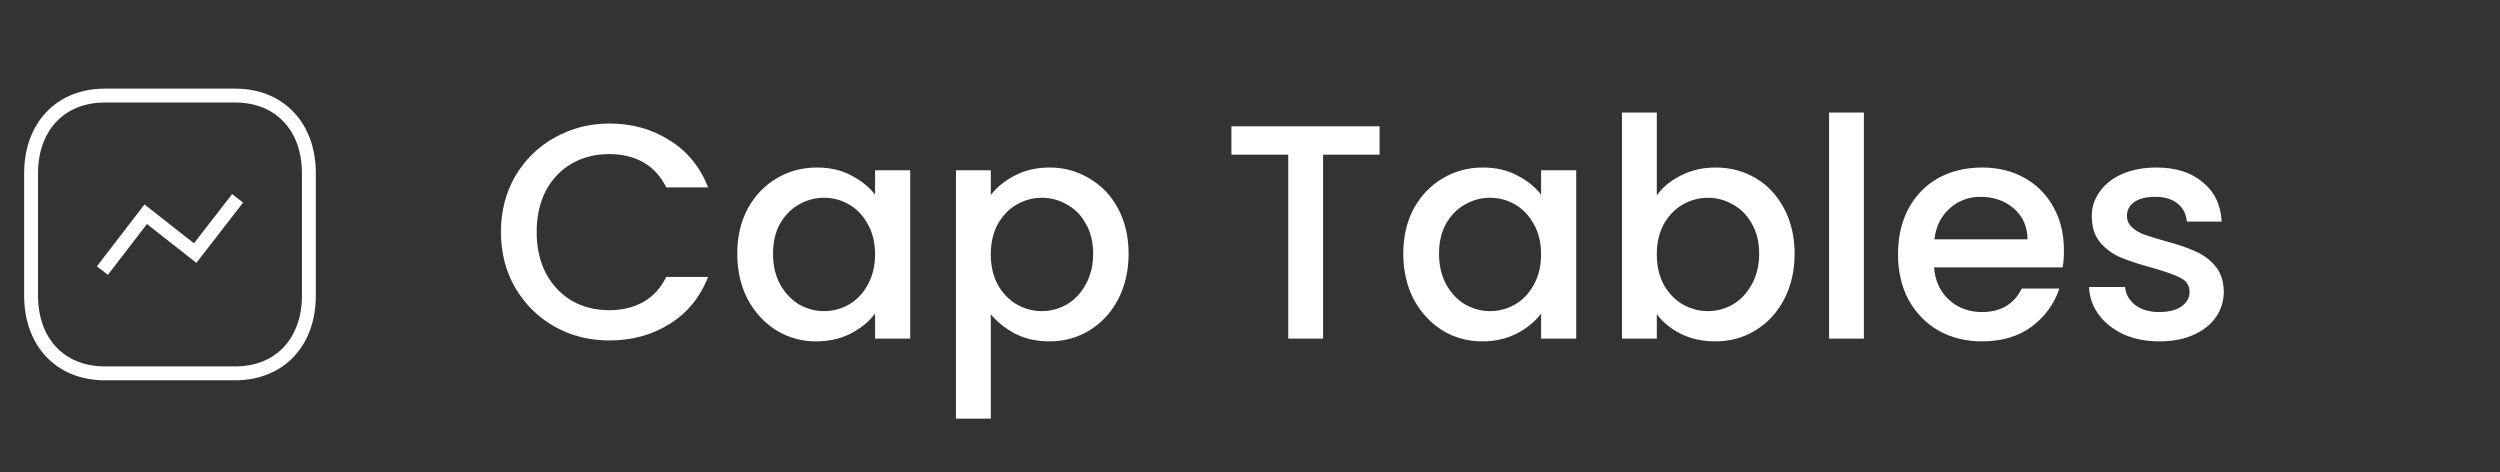 <svg width="180" height="34" viewBox="0 0 180 34" fill="none"
    xmlns="http://www.w3.org/2000/svg">
    <rect x="0" y="0" width="180" height="34" fill="#333333" stroke="none"/>
    <path d="M36.067 16.703C36.067 15.207 36.412 13.865 37.101 12.677C37.805 11.489 38.751 10.565 39.939 9.905C41.142 9.23 42.454 8.893 43.877 8.893C45.505 8.893 46.95 9.296 48.211 10.103C49.487 10.895 50.411 12.024 50.983 13.491H47.969C47.573 12.684 47.023 12.083 46.319 11.687C45.615 11.291 44.801 11.093 43.877 11.093C42.865 11.093 41.963 11.32 41.171 11.775C40.379 12.229 39.756 12.882 39.301 13.733C38.861 14.584 38.641 15.573 38.641 16.703C38.641 17.832 38.861 18.822 39.301 19.673C39.756 20.523 40.379 21.183 41.171 21.653C41.963 22.108 42.865 22.335 43.877 22.335C44.801 22.335 45.615 22.137 46.319 21.741C47.023 21.345 47.573 20.744 47.969 19.937H50.983C50.411 21.404 49.487 22.533 48.211 23.325C46.95 24.117 45.505 24.513 43.877 24.513C42.44 24.513 41.127 24.183 39.939 23.523C38.751 22.848 37.805 21.917 37.101 20.729C36.412 19.541 36.067 18.199 36.067 16.703ZM53.083 18.265C53.083 17.047 53.332 15.97 53.831 15.031C54.344 14.092 55.033 13.366 55.899 12.853C56.779 12.325 57.747 12.061 58.803 12.061C59.756 12.061 60.585 12.252 61.289 12.633C62.007 12.999 62.579 13.461 63.005 14.019V12.259H65.535V24.381H63.005V22.577C62.579 23.149 62 23.625 61.267 24.007C60.533 24.388 59.697 24.579 58.759 24.579C57.717 24.579 56.764 24.315 55.899 23.787C55.033 23.244 54.344 22.496 53.831 21.543C53.332 20.575 53.083 19.482 53.083 18.265ZM63.005 18.309C63.005 17.473 62.829 16.747 62.477 16.131C62.139 15.515 61.692 15.046 61.135 14.723C60.577 14.4 59.976 14.239 59.331 14.239C58.685 14.239 58.084 14.4 57.527 14.723C56.969 15.031 56.515 15.493 56.163 16.109C55.825 16.71 55.657 17.429 55.657 18.265C55.657 19.101 55.825 19.834 56.163 20.465C56.515 21.096 56.969 21.579 57.527 21.917C58.099 22.239 58.7 22.401 59.331 22.401C59.976 22.401 60.577 22.239 61.135 21.917C61.692 21.594 62.139 21.125 62.477 20.509C62.829 19.878 63.005 19.145 63.005 18.309ZM71.337 14.041C71.762 13.483 72.341 13.014 73.075 12.633C73.808 12.252 74.637 12.061 75.561 12.061C76.617 12.061 77.577 12.325 78.443 12.853C79.323 13.366 80.012 14.092 80.511 15.031C81.009 15.97 81.259 17.047 81.259 18.265C81.259 19.482 81.009 20.575 80.511 21.543C80.012 22.496 79.323 23.244 78.443 23.787C77.577 24.315 76.617 24.579 75.561 24.579C74.637 24.579 73.815 24.395 73.097 24.029C72.378 23.648 71.791 23.178 71.337 22.621V30.145H68.829V12.259H71.337V14.041ZM78.707 18.265C78.707 17.429 78.531 16.71 78.179 16.109C77.841 15.493 77.387 15.031 76.815 14.723C76.257 14.4 75.656 14.239 75.011 14.239C74.38 14.239 73.779 14.4 73.207 14.723C72.649 15.046 72.195 15.515 71.843 16.131C71.505 16.747 71.337 17.473 71.337 18.309C71.337 19.145 71.505 19.878 71.843 20.509C72.195 21.125 72.649 21.594 73.207 21.917C73.779 22.239 74.38 22.401 75.011 22.401C75.656 22.401 76.257 22.239 76.815 21.917C77.387 21.579 77.841 21.096 78.179 20.465C78.531 19.834 78.707 19.101 78.707 18.265ZM99.332 9.091V11.137H95.262V24.381H92.754V11.137H88.662V9.091H99.332ZM101.036 18.265C101.036 17.047 101.285 15.97 101.784 15.031C102.297 14.092 102.986 13.366 103.852 12.853C104.732 12.325 105.7 12.061 106.756 12.061C107.709 12.061 108.538 12.252 109.242 12.633C109.96 12.999 110.532 13.461 110.958 14.019V12.259H113.488V24.381H110.958V22.577C110.532 23.149 109.953 23.625 109.22 24.007C108.486 24.388 107.65 24.579 106.712 24.579C105.67 24.579 104.717 24.315 103.852 23.787C102.986 23.244 102.297 22.496 101.784 21.543C101.285 20.575 101.036 19.482 101.036 18.265ZM110.958 18.309C110.958 17.473 110.782 16.747 110.43 16.131C110.092 15.515 109.645 15.046 109.088 14.723C108.53 14.4 107.929 14.239 107.284 14.239C106.638 14.239 106.037 14.4 105.48 14.723C104.922 15.031 104.468 15.493 104.116 16.109C103.778 16.71 103.61 17.429 103.61 18.265C103.61 19.101 103.778 19.834 104.116 20.465C104.468 21.096 104.922 21.579 105.48 21.917C106.052 22.239 106.653 22.401 107.284 22.401C107.929 22.401 108.53 22.239 109.088 21.917C109.645 21.594 110.092 21.125 110.43 20.509C110.782 19.878 110.958 19.145 110.958 18.309ZM119.29 14.063C119.715 13.476 120.295 12.999 121.028 12.633C121.776 12.252 122.605 12.061 123.514 12.061C124.585 12.061 125.553 12.318 126.418 12.831C127.283 13.344 127.965 14.078 128.464 15.031C128.963 15.97 129.212 17.047 129.212 18.265C129.212 19.482 128.963 20.575 128.464 21.543C127.965 22.496 127.276 23.244 126.396 23.787C125.531 24.315 124.57 24.579 123.514 24.579C122.575 24.579 121.739 24.395 121.006 24.029C120.287 23.662 119.715 23.193 119.29 22.621V24.381H116.782V8.101H119.29V14.063ZM126.66 18.265C126.66 17.429 126.484 16.71 126.132 16.109C125.795 15.493 125.34 15.031 124.768 14.723C124.211 14.4 123.609 14.239 122.964 14.239C122.333 14.239 121.732 14.4 121.16 14.723C120.603 15.046 120.148 15.515 119.796 16.131C119.459 16.747 119.29 17.473 119.29 18.309C119.29 19.145 119.459 19.878 119.796 20.509C120.148 21.125 120.603 21.594 121.16 21.917C121.732 22.239 122.333 22.401 122.964 22.401C123.609 22.401 124.211 22.239 124.768 21.917C125.34 21.579 125.795 21.096 126.132 20.465C126.484 19.834 126.66 19.101 126.66 18.265ZM134.2 8.101V24.381H131.692V8.101H134.2ZM148.603 18.023C148.603 18.477 148.573 18.888 148.515 19.255H139.253C139.326 20.223 139.685 21 140.331 21.587C140.976 22.174 141.768 22.467 142.707 22.467C144.056 22.467 145.009 21.902 145.567 20.773H148.273C147.906 21.887 147.239 22.804 146.271 23.523C145.317 24.227 144.129 24.579 142.707 24.579C141.548 24.579 140.507 24.322 139.583 23.809C138.673 23.281 137.955 22.547 137.427 21.609C136.913 20.655 136.657 19.555 136.657 18.309C136.657 17.062 136.906 15.97 137.405 15.031C137.918 14.078 138.629 13.344 139.539 12.831C140.463 12.318 141.519 12.061 142.707 12.061C143.851 12.061 144.87 12.31 145.765 12.809C146.659 13.307 147.356 14.011 147.855 14.921C148.353 15.816 148.603 16.849 148.603 18.023ZM145.985 17.231C145.97 16.307 145.64 15.566 144.995 15.009C144.349 14.451 143.55 14.173 142.597 14.173C141.731 14.173 140.991 14.451 140.375 15.009C139.759 15.552 139.392 16.292 139.275 17.231H145.985ZM155.471 24.579C154.518 24.579 153.66 24.41 152.897 24.073C152.149 23.721 151.555 23.252 151.115 22.665C150.675 22.064 150.44 21.396 150.411 20.663H153.007C153.051 21.176 153.293 21.609 153.733 21.961C154.188 22.298 154.752 22.467 155.427 22.467C156.131 22.467 156.674 22.335 157.055 22.071C157.451 21.792 157.649 21.44 157.649 21.015C157.649 20.56 157.429 20.223 156.989 20.003C156.564 19.783 155.882 19.541 154.943 19.277C154.034 19.027 153.293 18.785 152.721 18.551C152.149 18.316 151.65 17.957 151.225 17.473C150.814 16.989 150.609 16.351 150.609 15.559C150.609 14.914 150.8 14.327 151.181 13.799C151.562 13.256 152.105 12.831 152.809 12.523C153.528 12.215 154.349 12.061 155.273 12.061C156.652 12.061 157.759 12.413 158.595 13.117C159.446 13.806 159.9 14.752 159.959 15.955H157.451C157.407 15.412 157.187 14.979 156.791 14.657C156.395 14.334 155.86 14.173 155.185 14.173C154.525 14.173 154.019 14.297 153.667 14.547C153.315 14.796 153.139 15.126 153.139 15.537C153.139 15.86 153.256 16.131 153.491 16.351C153.726 16.571 154.012 16.747 154.349 16.879C154.686 16.996 155.185 17.15 155.845 17.341C156.725 17.576 157.444 17.817 158.001 18.067C158.573 18.302 159.064 18.654 159.475 19.123C159.886 19.592 160.098 20.215 160.113 20.993C160.113 21.682 159.922 22.298 159.541 22.841C159.16 23.384 158.617 23.809 157.913 24.117C157.224 24.425 156.41 24.579 155.471 24.579Z" fill="white"/>
    <path fill-rule="evenodd" clip-rule="evenodd" d="M16.925 6.881H7.554C4.287 6.881 2.239 9.193 2.239 12.466V21.296C2.239 24.569 4.277 26.881 7.554 26.881H16.925C20.201 26.881 22.239 24.569 22.239 21.296V12.466C22.239 9.193 20.201 6.881 16.925 6.881Z" stroke="white" strokeWidth="2.5" strokeLinecap="round" strokeLinejoin="round"/>
    <path d="M7.371 19.482L10.492 15.425L14.052 18.222L17.107 14.28" stroke="white" strokeWidth="2" strokeLinecap="round" strokeLinejoin="round"/>
</svg>
